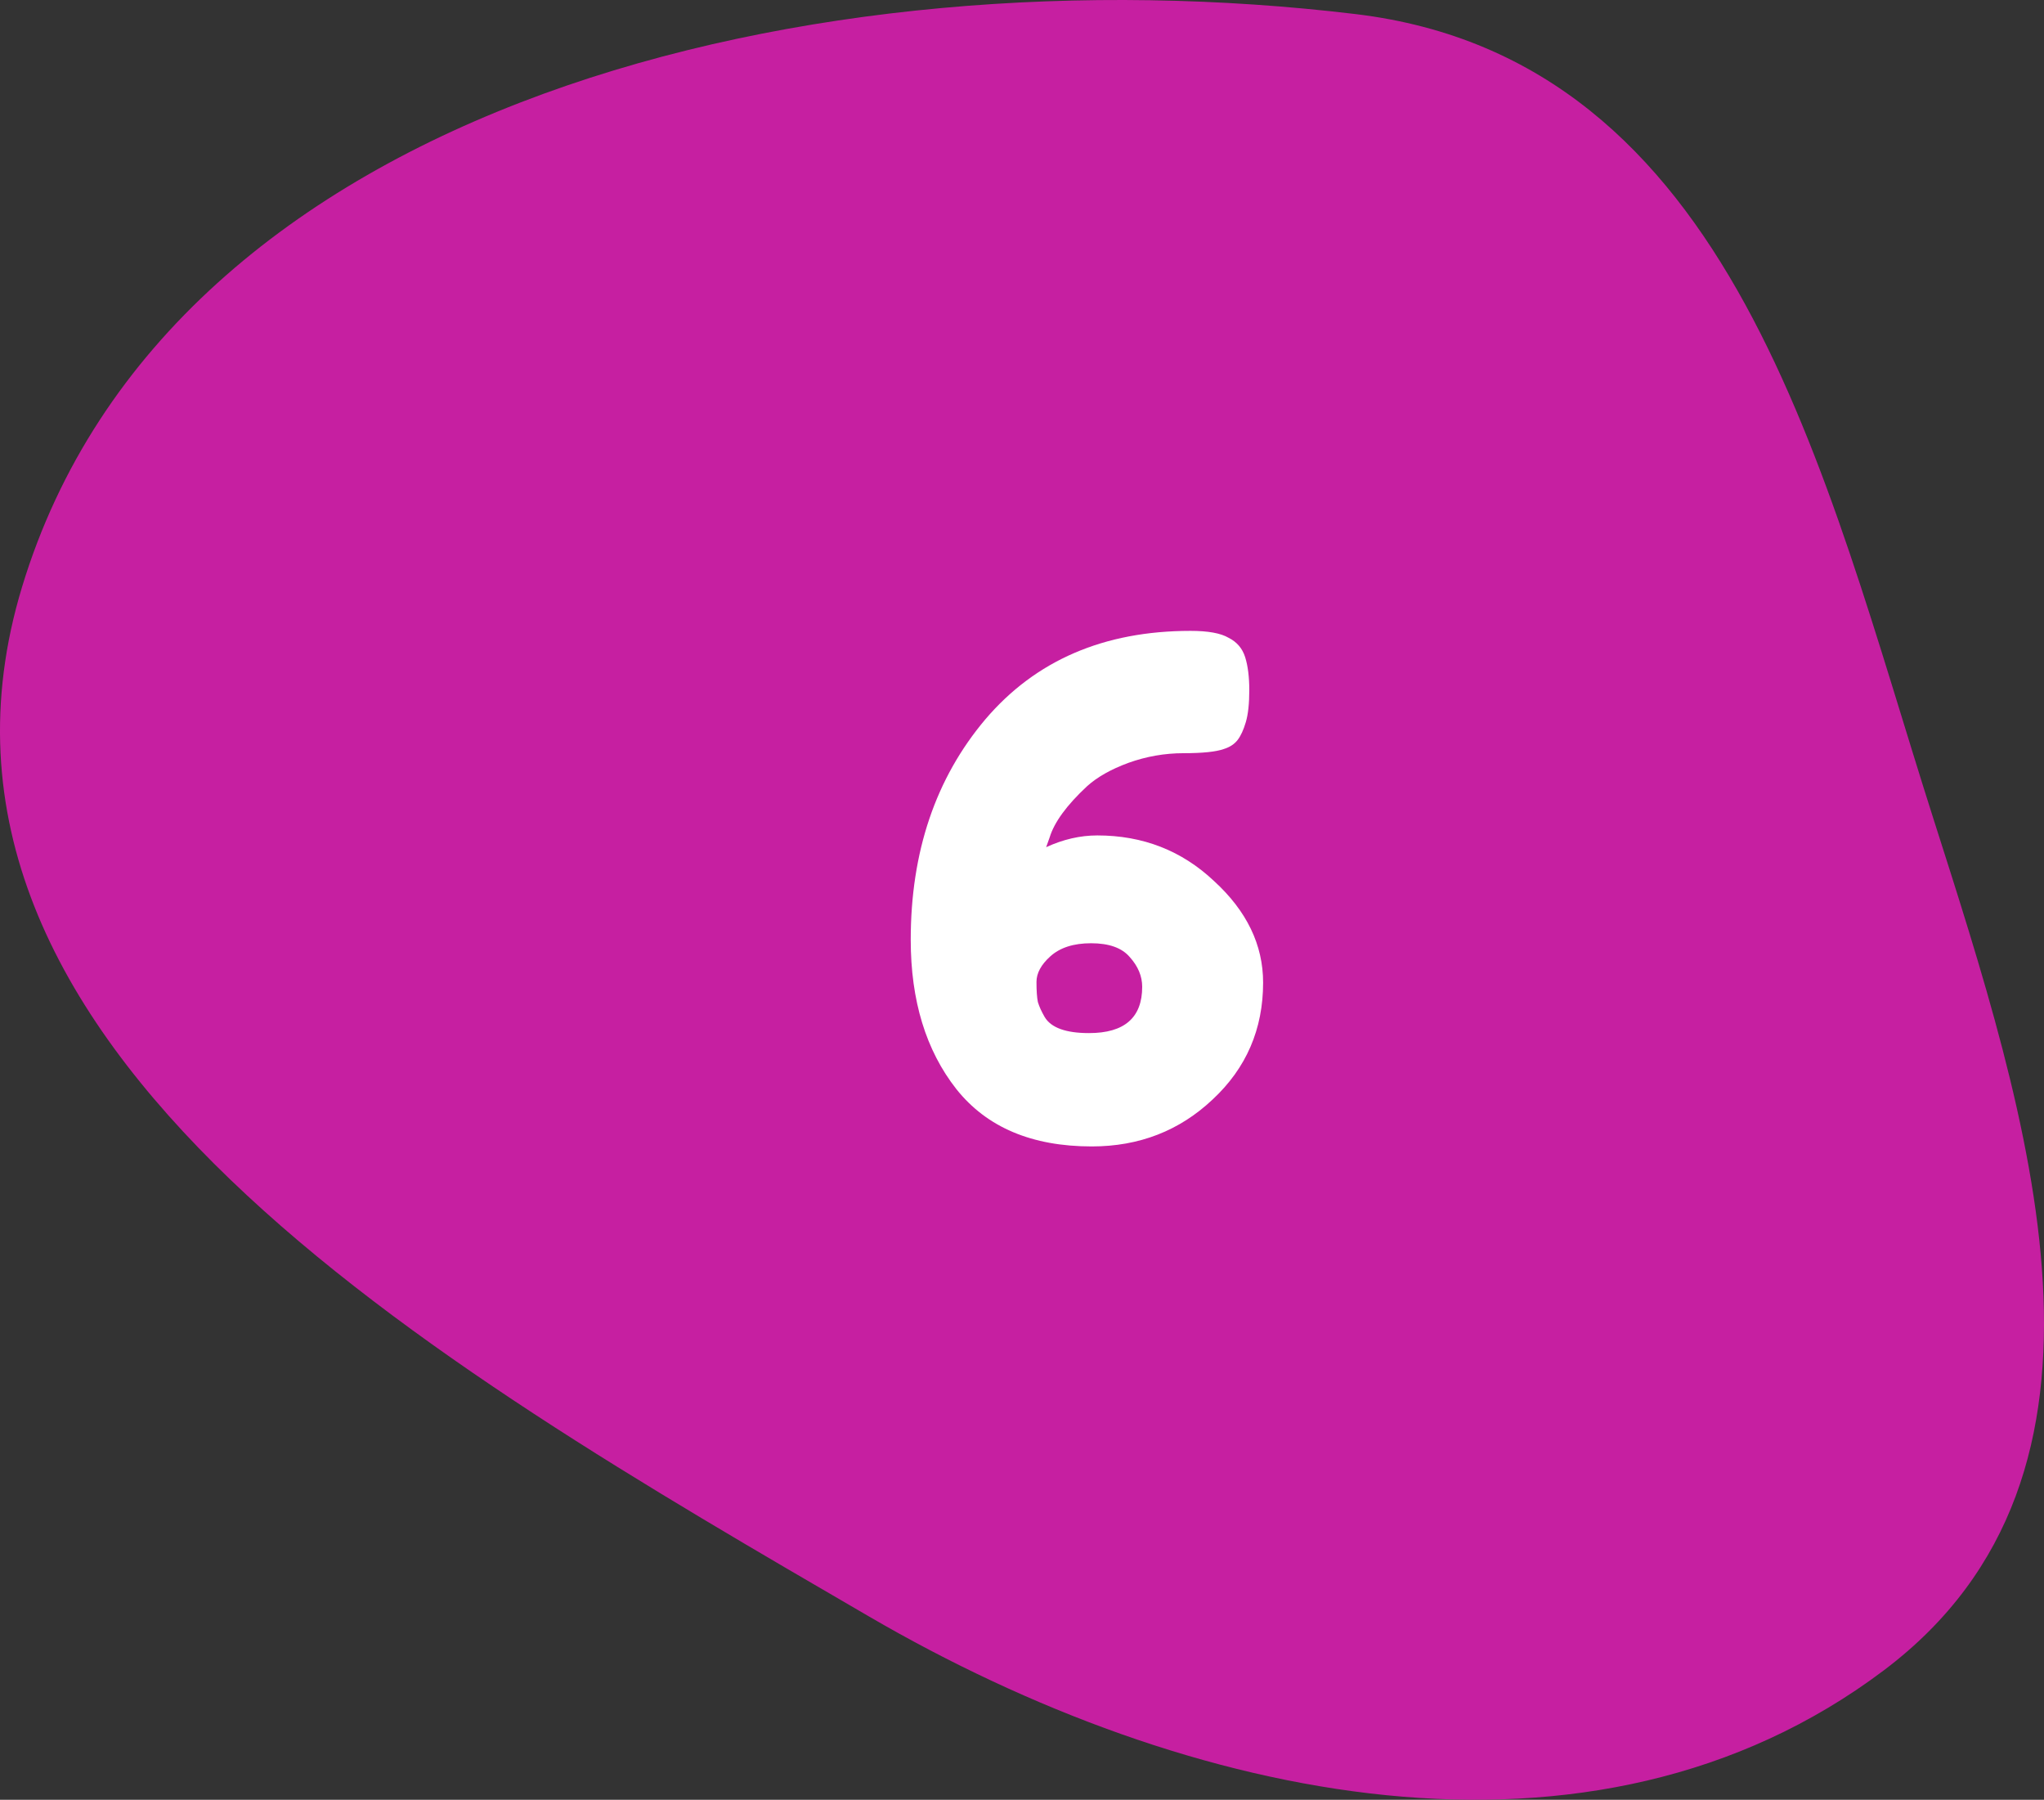 <svg xmlns="http://www.w3.org/2000/svg" width="142" height="125" fill="none"><rect width="100%" height="100%" fill="#333333" stroke="none"/><path fill="#C61FA1" fill-rule="evenodd" d="M94.172.978C120.45 4.134 126.704 32.99 134.265 56.7c6.691 20.982 14.851 45.585-3.404 59.32-20.255 15.239-48.393 9.109-70.469-3.738C30.181 94.701-8.172 72.741 1.534 40.758 11.78 6.998 56.904-3.499 94.172.978Z" clip-rule="evenodd"/><path fill="#fff" d="M87.75 68.248c0 3.232-1.168 5.936-3.504 8.112-2.304 2.176-5.104 3.264-8.4 3.264-4.16 0-7.296-1.328-9.408-3.984-2.112-2.688-3.168-6.144-3.168-10.368 0-6.112 1.728-11.216 5.184-15.312 3.488-4.096 8.24-6.144 14.256-6.144 1.216 0 2.096.16 2.64.48.576.288.96.736 1.152 1.344.192.608.288 1.376.288 2.304 0 .928-.08 1.664-.24 2.208-.16.544-.352.96-.576 1.248-.224.288-.544.496-.96.624-.544.192-1.472.288-2.784.288-1.312 0-2.592.224-3.84.672-1.216.448-2.176.992-2.88 1.632-1.408 1.312-2.272 2.496-2.592 3.552l-.24.672c1.184-.544 2.368-.816 3.552-.816 3.168 0 5.872 1.056 8.112 3.168 2.272 2.08 3.408 4.432 3.408 7.056Zm-12.096 3.504c2.464 0 3.696-1.072 3.696-3.216 0-.736-.288-1.424-.864-2.064-.544-.64-1.44-.96-2.688-.96-1.216 0-2.16.304-2.832.912-.64.576-.96 1.168-.96 1.776 0 .608.032 1.072.096 1.392.096.32.256.672.48 1.056.448.736 1.472 1.104 3.072 1.104Z"/></svg>